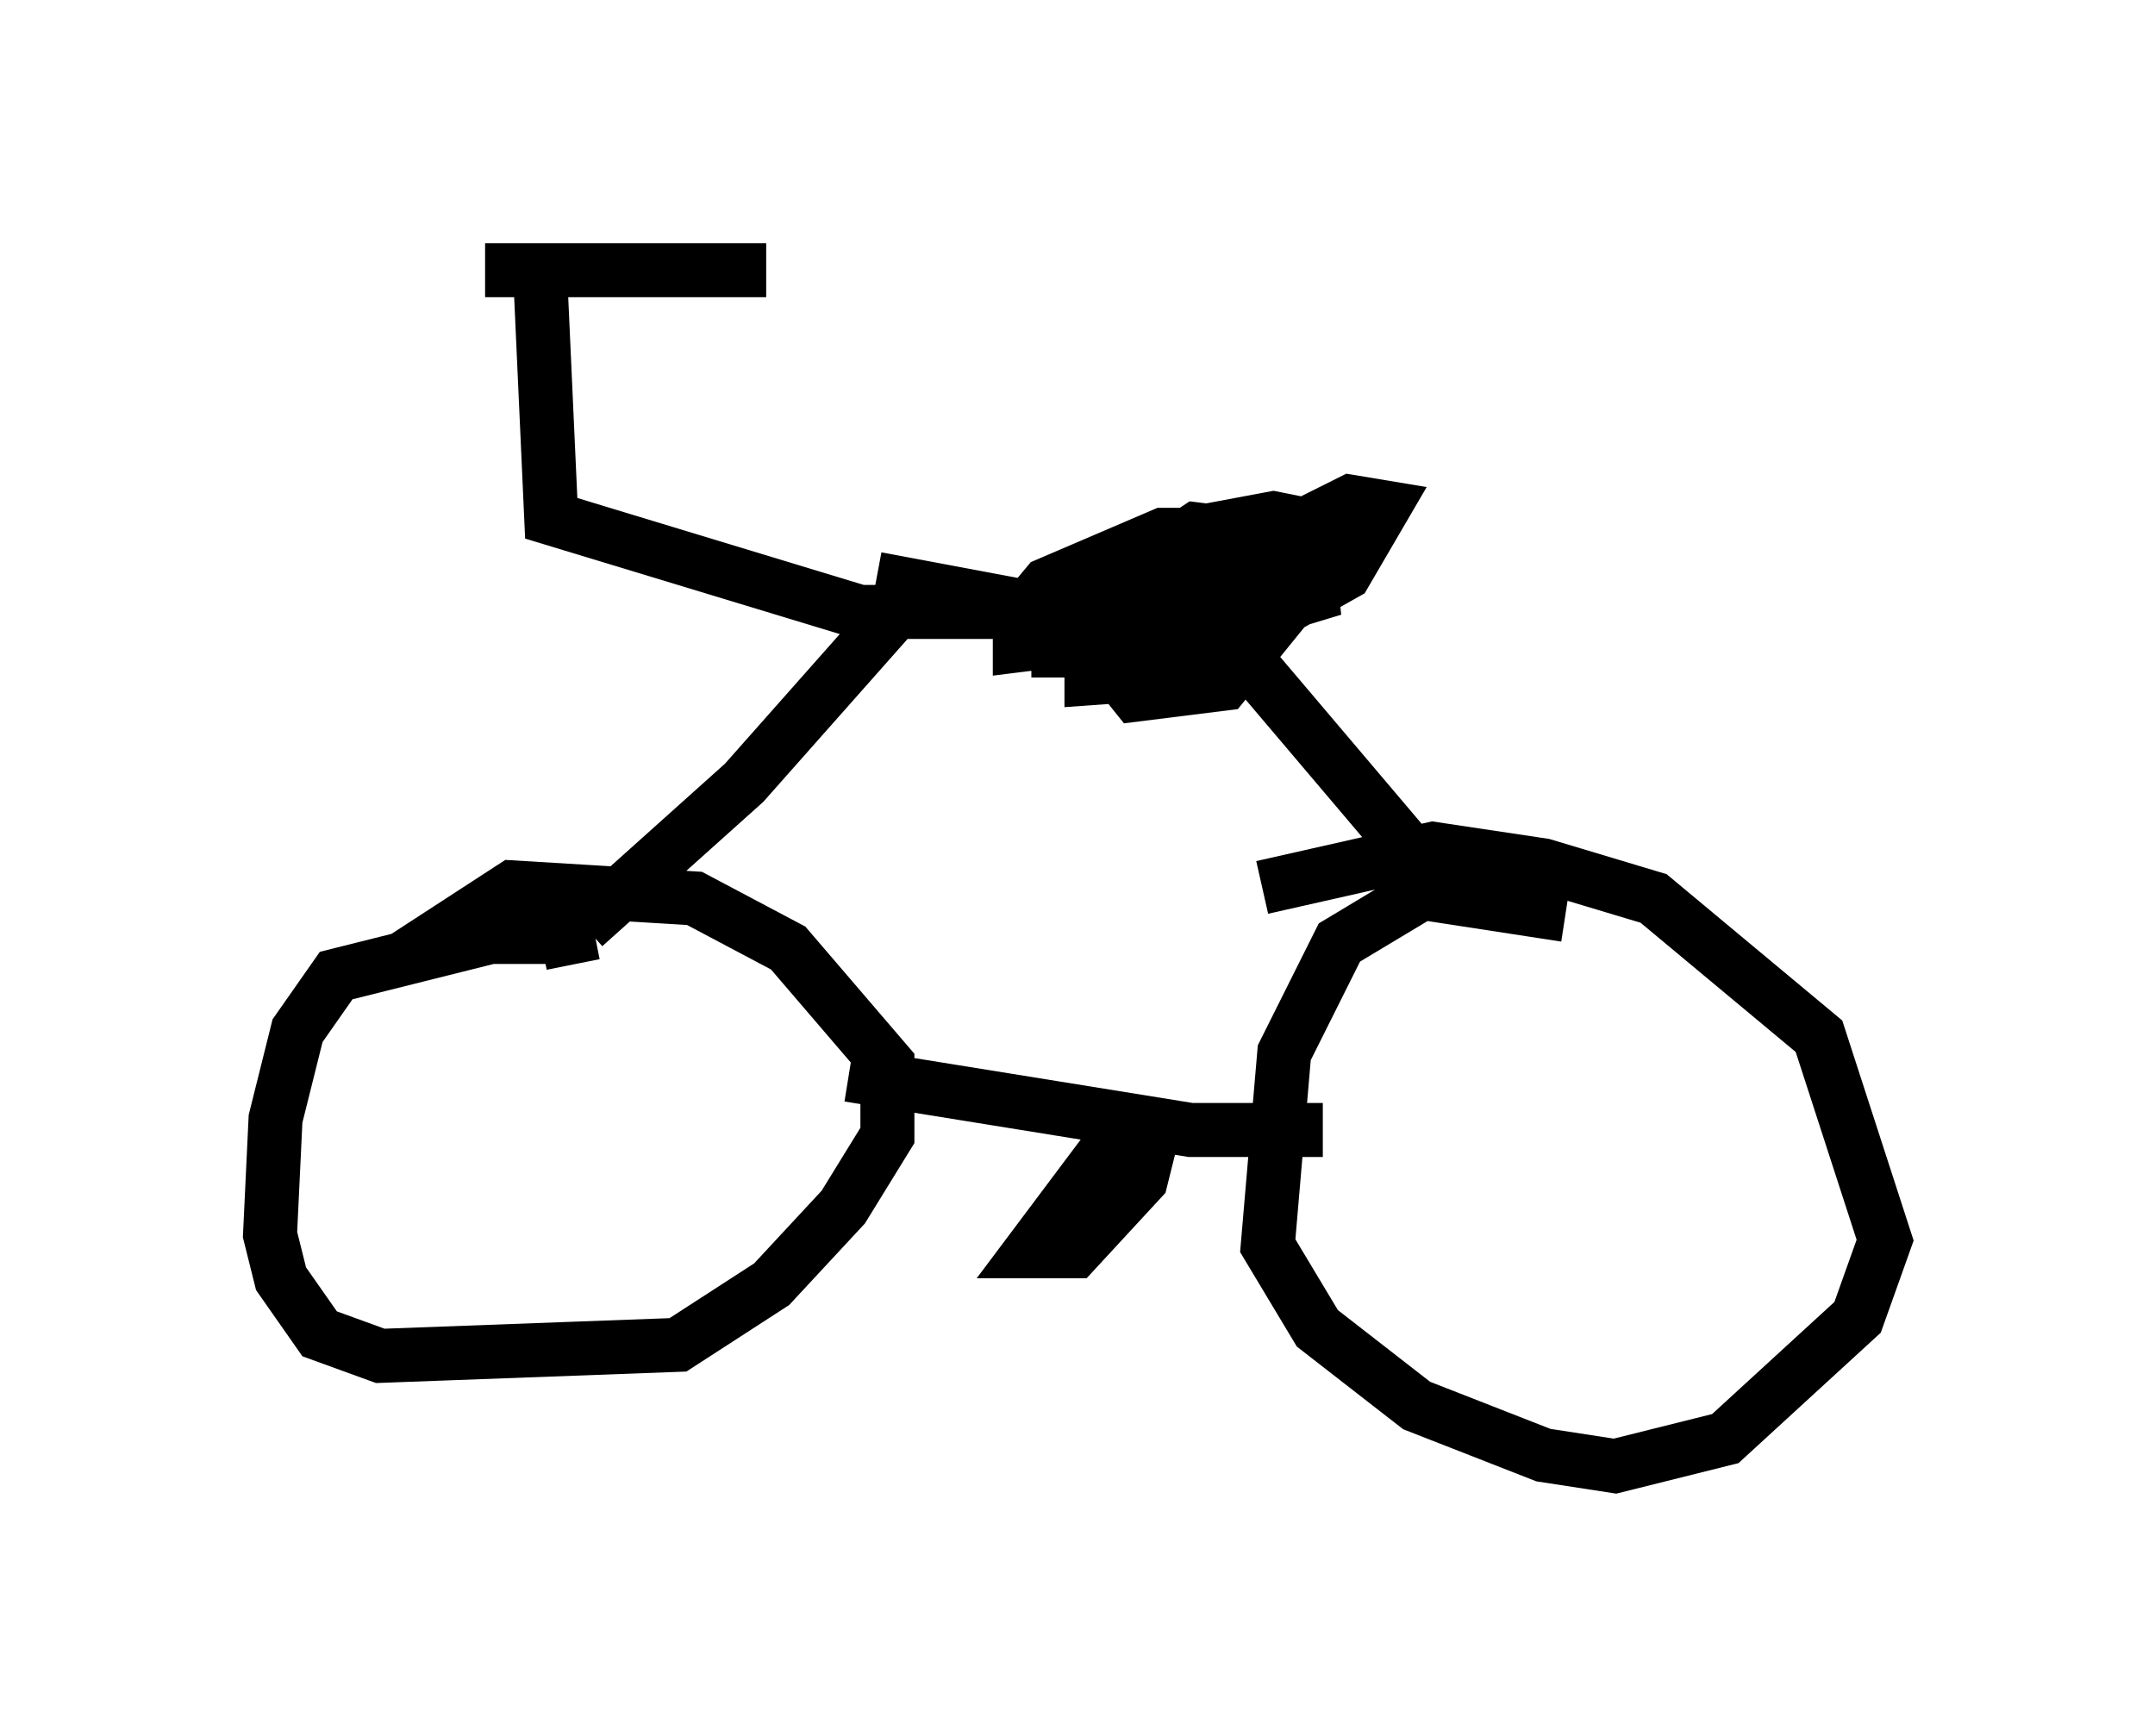 <?xml version="1.0" encoding="utf-8" ?>
<svg baseProfile="full" height="32.152" version="1.1" width="39.911" xmlns="http://www.w3.org/2000/svg" xmlns:ev="http://www.w3.org/2001/xml-events" xmlns:xlink="http://www.w3.org/1999/xlink"><defs /><rect fill="white" height="32.152" width="39.911" x="0" y="0" /><path d="M8.267, 18.986 m2.348, -1.123 l-0.102, -0.51 -1.429, 0.0 l-2.858, 0.715 -0.715, 1.021 l-0.408, 1.633 -0.102, 2.144 l0.204, 0.817 0.715, 1.021 l1.123, 0.408 5.513, -0.204 l1.735, -1.123 1.327, -1.429 l0.817, -1.327 0.0, -1.327 l-1.838, -2.144 -1.735, -0.919 l-3.369, -0.204 -2.042, 1.327 m21.54, -0.817 l-2.654, -0.408 -1.531, 0.919 l-1.021, 2.042 -0.306, 3.573 l0.919, 1.531 1.838, 1.429 l2.348, 0.919 1.327, 0.204 l2.042, -0.51 2.45, -2.246 l0.51, -1.429 -1.225, -3.777 l-3.063, -2.552 -2.042, -0.613 l-2.042, -0.306 -3.165, 0.715 m-7.656, 3.471 l6.329, 1.021 2.45, 0.0 m-3.879, 0.204 l-1.531, 2.042 0.817, 0.0 l1.225, -1.327 0.102, -0.408 l-0.51, -0.51 m-9.902, -3.777 l2.96, -2.654 3.165, -3.573 m9.902, 5.717 l-3.981, -4.696 -0.204, -0.715 m-6.431, -0.51 l3.267, 0.613 2.552, 0.0 l-6.125, 0.0 -5.717, -1.735 l-0.204, -4.492 m-1.021, -0.102 l5.206, 0.0 m7.963, 6.738 l2.246, -2.144 0.613, -0.306 l0.613, 0.102 -0.715, 1.225 l-3.267, 1.838 -1.429, 0.102 l0.0, -0.51 0.715, -1.429 l1.225, -0.817 1.633, 0.204 l0.204, 1.021 -1.327, 1.633 l-1.633, 0.204 -0.408, -0.51 l0.0, -0.817 0.51, -1.021 l0.817, -0.613 1.633, -0.306 l0.51, 0.102 -0.408, 0.613 l-3.165, 1.429 -1.633, 0.204 l0.0, -0.51 0.51, -0.613 l2.144, -0.919 1.531, 0.0 l0.102, 0.51 -0.51, 0.408 l-1.838, 0.51 0.102, -0.715 l1.123, -0.408 2.144, -0.102 l0.102, 0.919 -3.369, 1.021 l-1.327, 0.0 0.0, -0.408 l1.838, -1.633 2.042, -0.204 l0.715, 0.408 -0.408, 0.613 l-0.51, 0.204 -0.408, -0.102 l1.838, -0.919 0.408, 0.0 l-1.021, 0.51 " fill="none" stroke="black" stroke-width="1" /></svg>